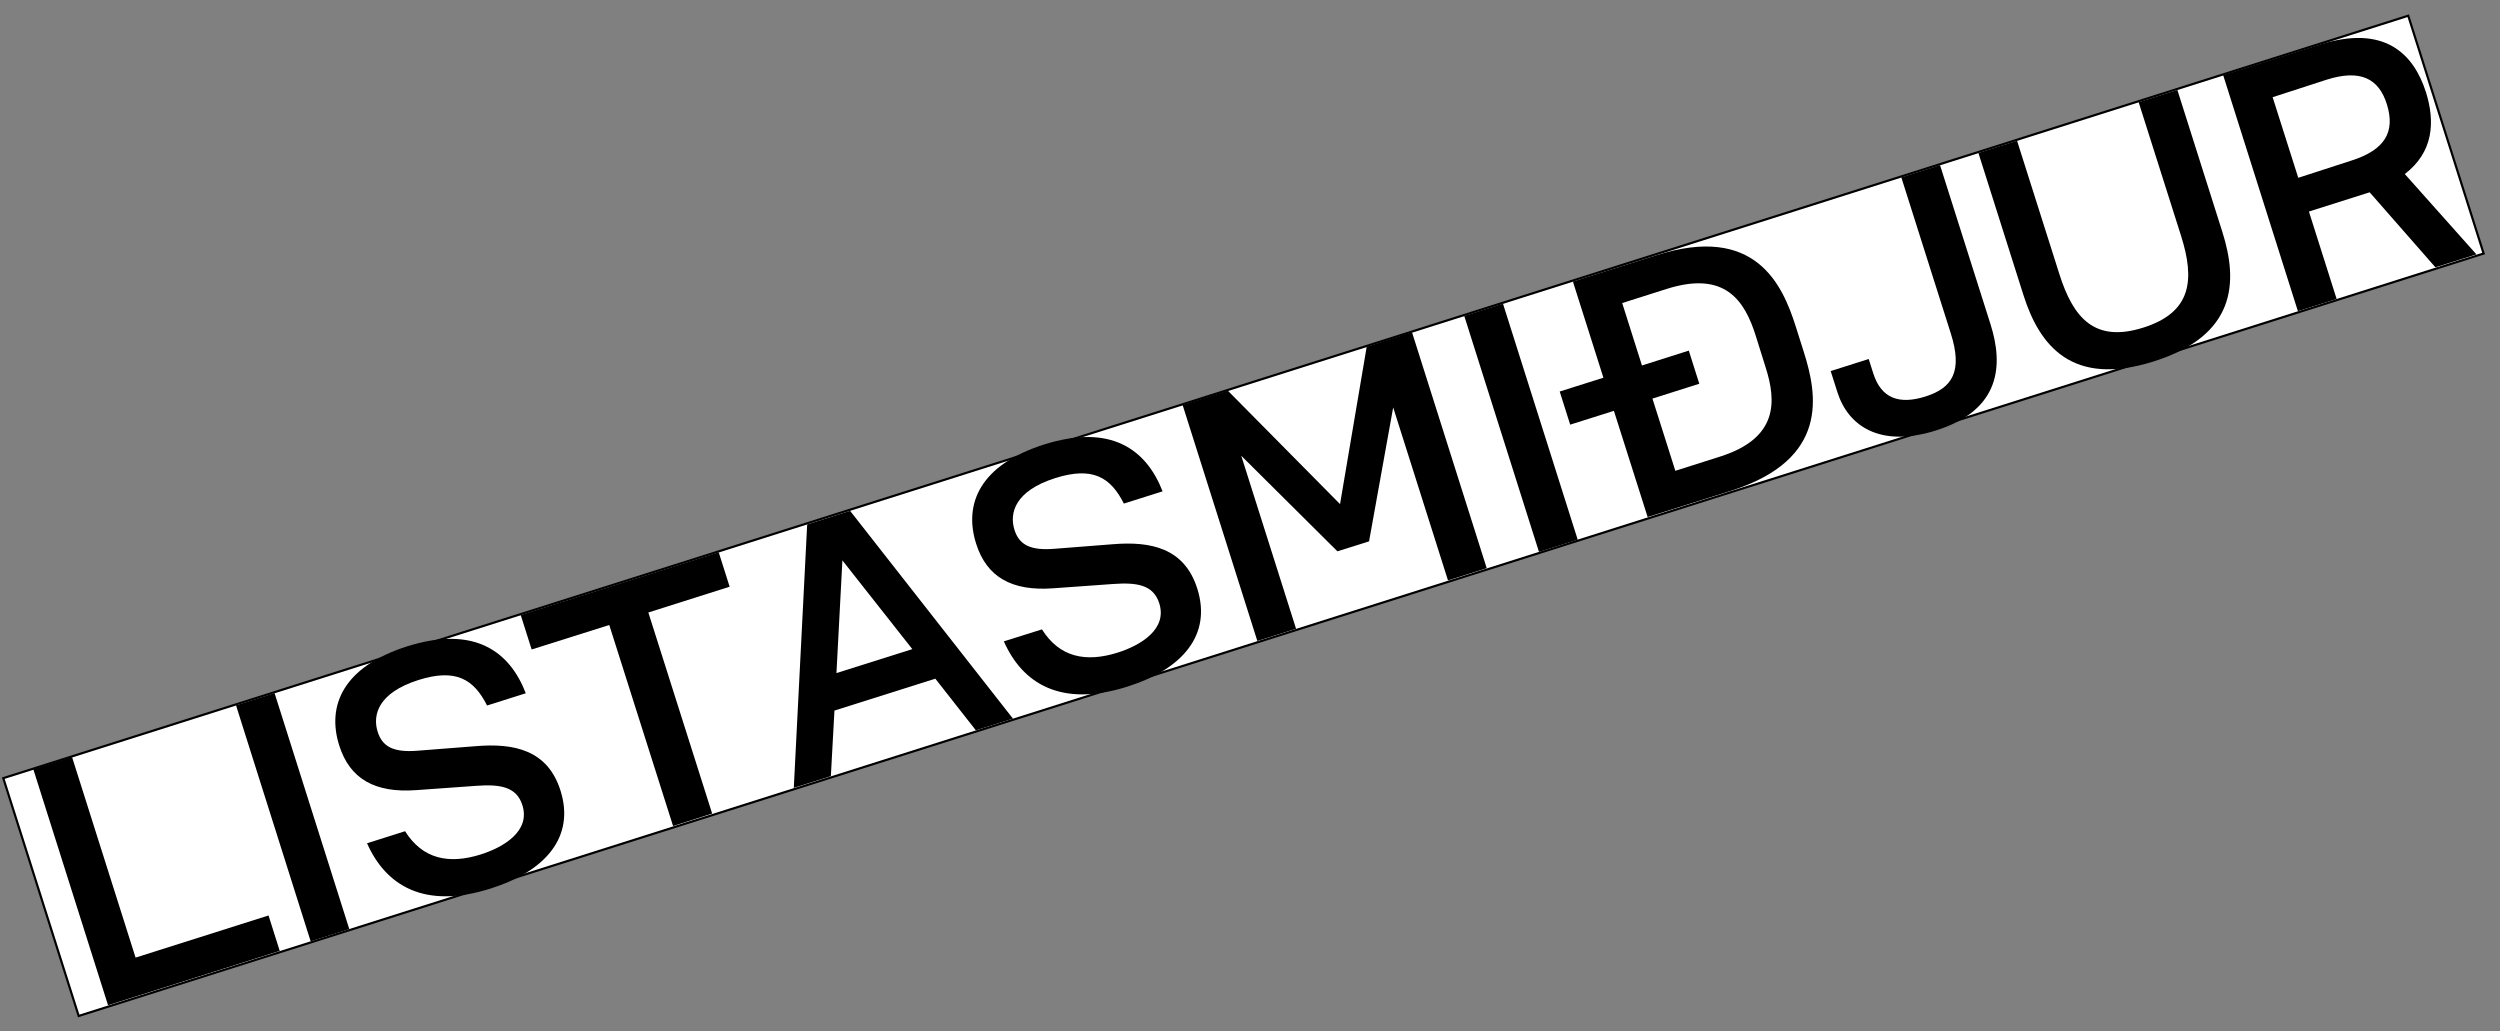 <svg id="Layer_1" data-name="Layer 1" xmlns="http://www.w3.org/2000/svg" viewBox="0 0 286 118"><rect x="0" y="0" width="286" height="118" fill="#808080" stroke="none"/><defs><style>.cls-1{fill:#fff;}.cls-2{fill:none;stroke:#000;stroke-width:0.25px;}</style></defs><title>listasmidjur</title><rect class="cls-1" x="-2.06" y="44.74" width="288.59" height="28.54" transform="translate(-11.18 45.75) rotate(-17.59)"/><path d="M15.51,109.55l15.21-4.82L32,108.78,12.36,115,3.81,88l4.43-1.4Z"/><path d="M31.41,79.29l8.55,27-4.42,1.4L27,80.69Z"/><path d="M60.15,79.31l-4.43,1.4c-1.51-3-3.56-4.27-7.84-2.92-4.61,1.46-5.29,4-4.67,5.94.53,1.67,1.78,2.38,4.57,2.15l6.67-.52c4.35-.36,8.2.43,9.67,5.08,1.67,5.28-1.67,9.21-8,11.21-7.62,2.42-12-.37-14.13-5.18l4.35-1.38c2,3.19,5,3.81,8.66,2.66,2.64-.84,5.7-2.67,4.76-5.64-.68-2.16-2.64-2.4-5.29-2.21l-6.84.49c-4.72.35-7.61-1.27-8.82-5.1-1.45-4.57.45-9,7.74-11.34C54.25,71.52,58.3,74.49,60.15,79.31Z"/><path d="M82.22,63.18l1.25,3.94-9.3,2.95,7.3,23L77,94.5l-7.3-23L60.82,74.3l-1.25-3.94Z"/><path d="M107,77.64,95.46,81.29l-.41,7.5-4.24,1.34L92.34,60l4.91-1.56,18.63,23.77-4.24,1.34Zm-2.63-3.38-8-10.15L95.69,77Z"/><path d="M133,56.21l-4.43,1.4c-1.51-3-3.56-4.27-7.84-2.92-4.61,1.46-5.29,4-4.67,5.94.53,1.67,1.78,2.38,4.57,2.15l6.67-.52c4.35-.36,8.2.43,9.67,5.08,1.67,5.28-1.67,9.21-8,11.21-7.63,2.42-12-.37-14.13-5.18L119.2,72c2,3.19,5,3.81,8.66,2.66,2.64-.84,5.7-2.67,4.76-5.64-.68-2.16-2.64-2.4-5.29-2.21l-6.84.49c-4.72.35-7.61-1.27-8.82-5.1-1.45-4.57.45-9,7.74-11.34C127.08,48.43,131.13,51.4,133,56.21Z"/><path d="M161.53,38l8.55,27-4.43,1.4-6.27-19.79-2.76,15.32L153,63.07,142,52.14l6.27,19.79-4.43,1.4-8.55-27,5.17-1.64L153.3,57.67l3.05-18Z"/><path d="M171.94,34.74l8.55,27-4.43,1.4-8.55-27Z"/><path d="M205.43,37.34l.93,2.94c1.52,4.8,3,12.27-8.35,15.87l-9.52,3L184.63,47l-5,1.58-1.2-3.79,5-1.58-3.49-11,9.52-3C200.8,25.58,203.91,32.54,205.43,37.34Zm-4.57,1.08c-1.26-4-3.48-7.49-10.18-5.37l-5.1,1.62,2.26,7.14,5.36-1.7,1.2,3.79-5.36,1.7,2.62,8.26,5.1-1.62c6.7-2.12,6.46-6.35,5.23-10.21Z"/><path d="M210.2,44.87l-.77-2.42,4.35-1.38.52,1.64c.91,2.86,2.95,3.61,6,2.64s4.25-2.86,2.87-7.21l-5.66-17.85,4.43-1.4,5.78,18.22c1.47,4.65,1.18,9.78-6.23,12.13C215.13,51.25,211.44,48.78,210.2,44.87Z"/><path d="M231.48,33.75l-5.15-16.25,4.42-1.4,4.84,15.25c1.6,5.06,4.05,7.88,9.6,6.13s5.92-5.48,4.31-10.54l-4.84-15.25,4.43-1.4,5.15,16.25c1.84,5.8,1.54,11.83-7.83,14.8S233.32,39.55,231.48,33.75Z"/><path d="M275.11,19.91l8.19,9.19-4.69,1.48L271.09,22l-.48.15-6.47,2.05,3.17,10-4.43,1.4-8.55-27,11-3.48c7.44-2.36,10.79,1,12.21,5.46C278.58,13.94,278.4,17.39,275.11,19.91ZM269,18.37c3.9-1.24,5-3.32,4.08-6.37S270,7.9,266.16,9.12l-6.17,2,2.93,9.22Z"/><rect class="cls-2" x="-2.06" y="44.74" width="288.62" height="28.54" transform="translate(-11.18 45.75) rotate(-17.59)"/></svg>